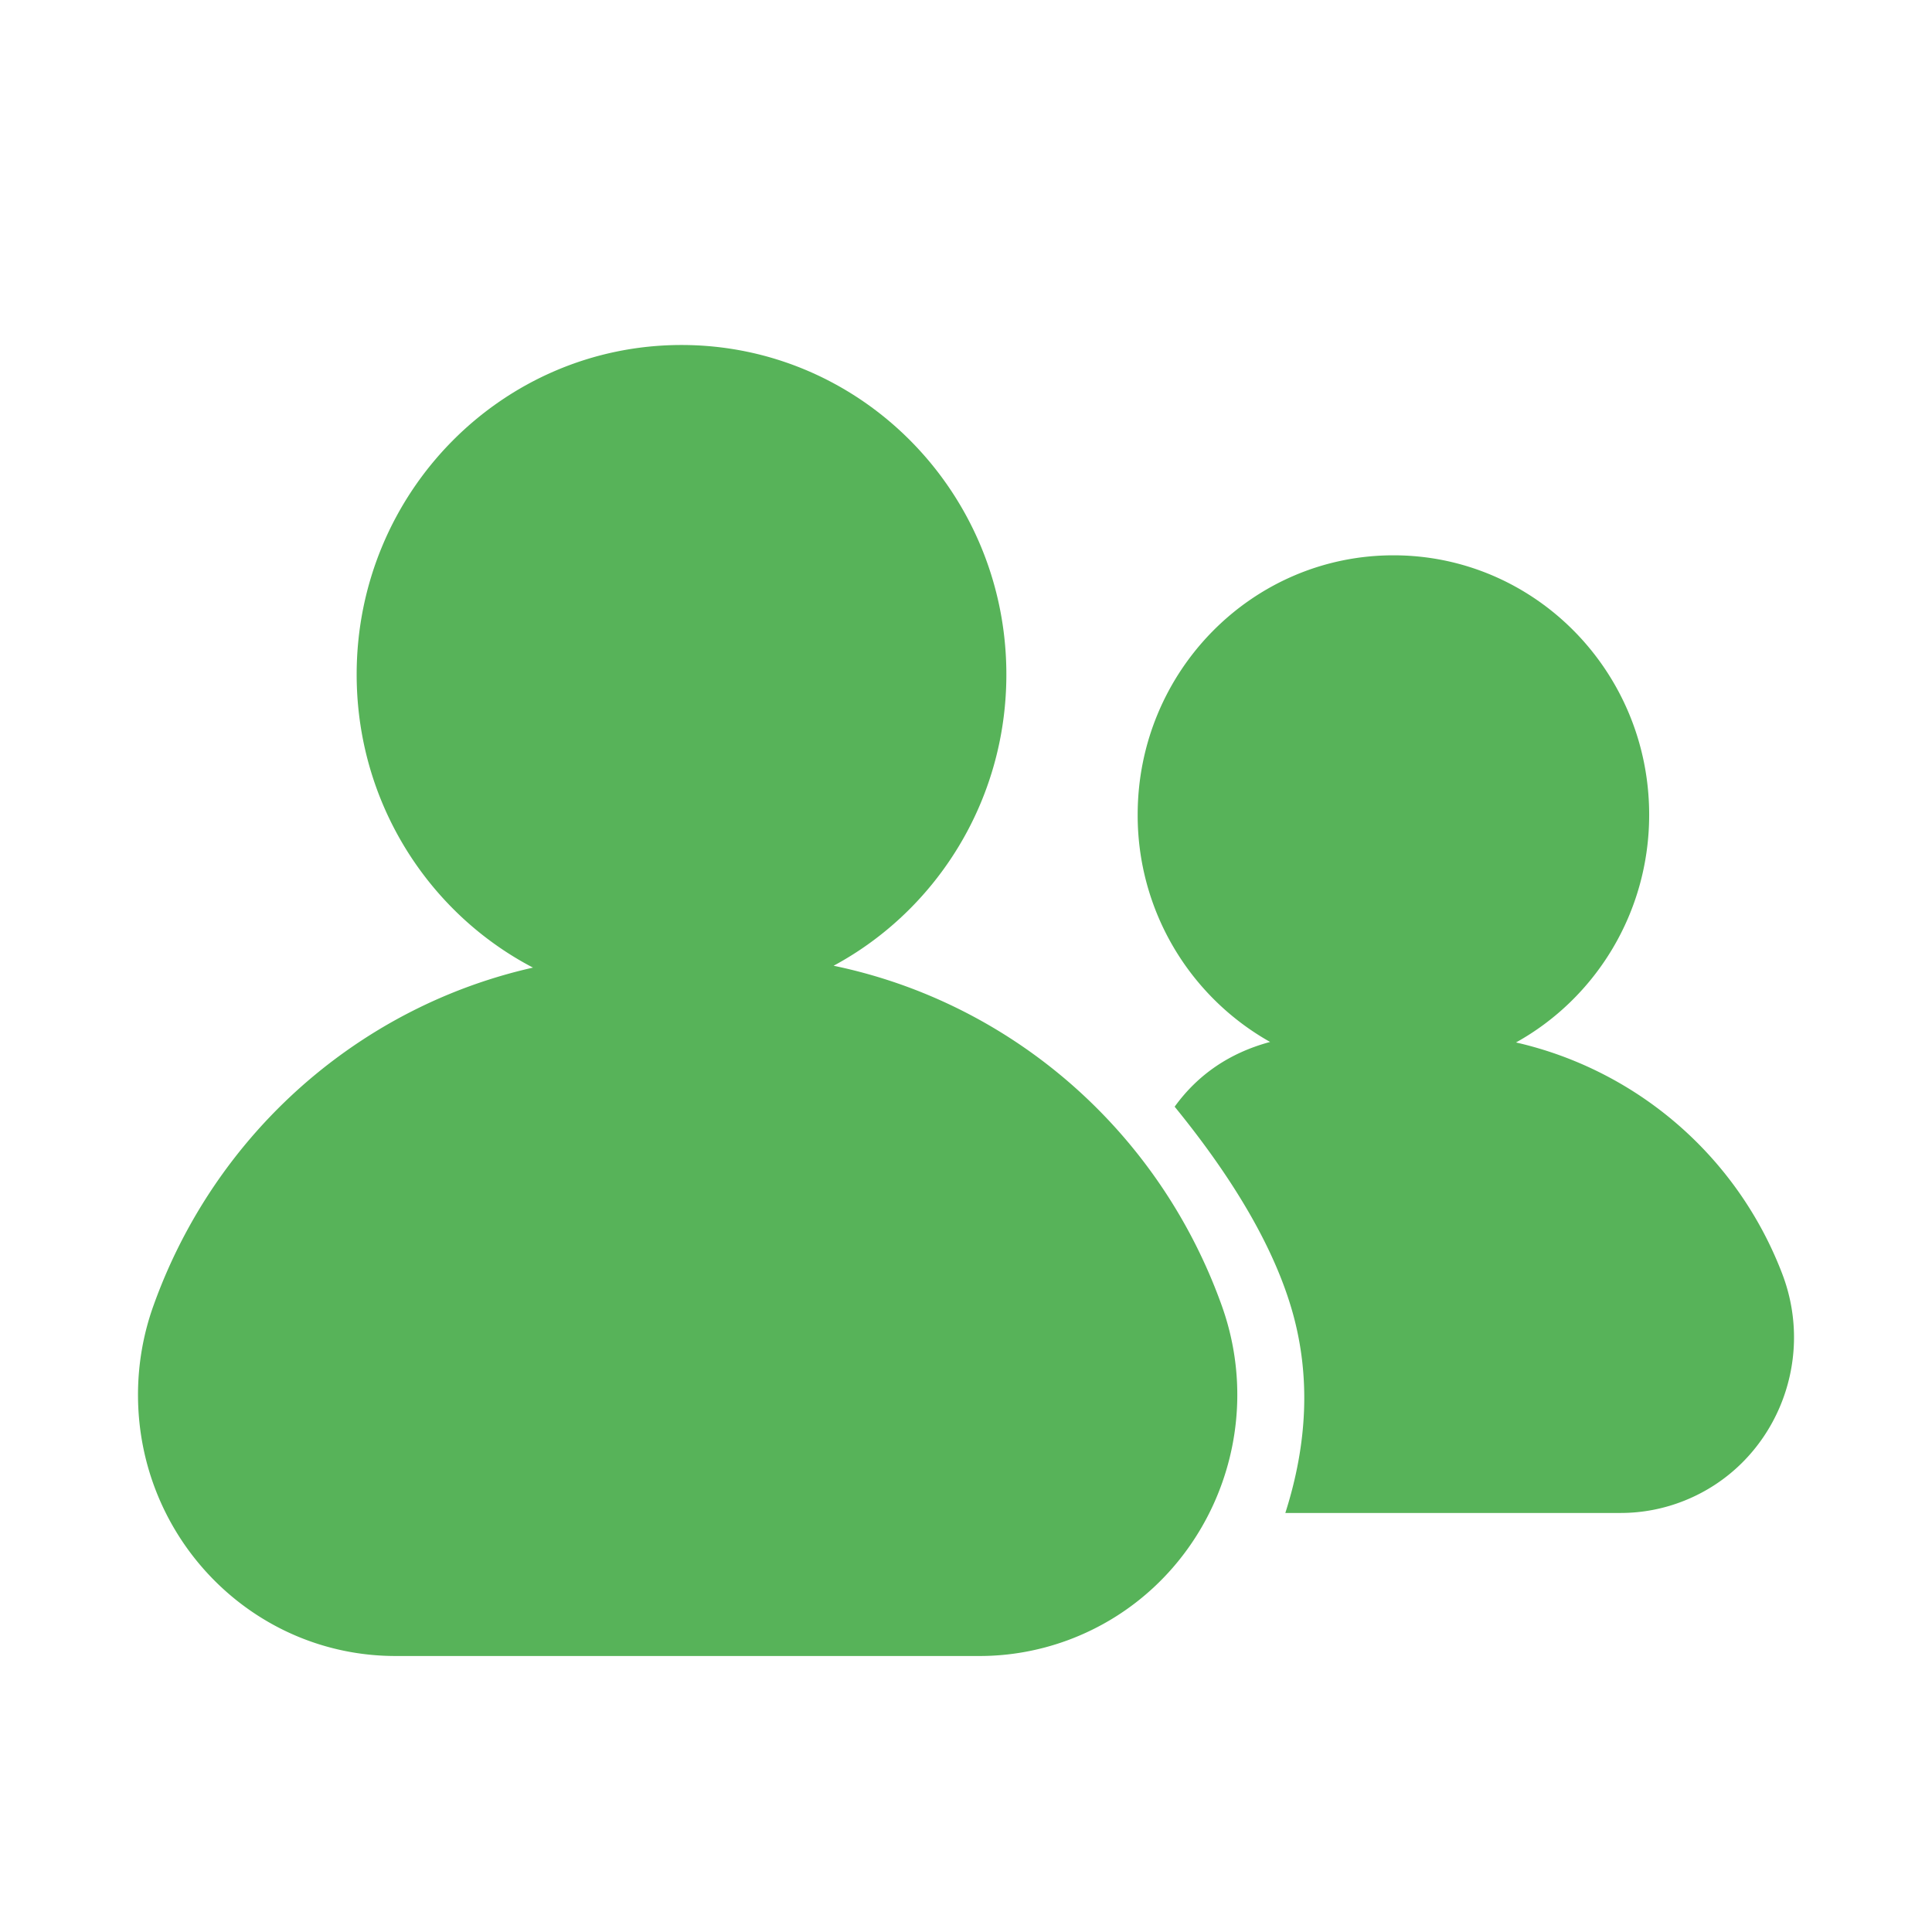 <svg xmlns="http://www.w3.org/2000/svg" xmlns:xlink="http://www.w3.org/1999/xlink" width="28" height="28"><defs><path id="a" d="M18.406 15.1a3.767 3.767 0 0 1-1.918-3.293c0-2.076 1.66-3.759 3.707-3.759 2.047 0 3.706 1.683 3.706 3.76 0 1.423-.78 2.662-1.93 3.3a5.424 5.424 0 0 1 3.855 3.344c.506 1.308-.128 2.785-1.418 3.298a2.477 2.477 0 0 1-.917.177h-4.863c.324-1.015.361-1.975.112-2.882-.25-.906-.821-1.908-1.716-3.006.337-.466.797-.78 1.382-.938zm-9.03.162h1.18c2.609 0 4.94 1.656 5.832 4.144.44 1.227-.184 2.583-1.394 3.03a2.301 2.301 0 0 1-.796.142H5.733c-1.287 0-2.33-1.059-2.33-2.364 0-.276.047-.55.14-.808.892-2.488 3.223-4.144 5.833-4.144zm0-1.422h1.18c3.199 0 6.057 2.03 7.15 5.08.705 1.965-.295 4.137-2.233 4.852-.408.15-.84.228-1.275.228H5.733C3.67 24 2 22.305 2 20.214c0-.442.076-.88.225-1.294 1.093-3.05 3.951-5.08 7.15-5.08zm.5.71c-2.6 0-4.707-2.137-4.707-4.775C5.169 7.138 7.277 5 9.877 5s4.708 2.138 4.708 4.775c0 2.638-2.108 4.776-4.708 4.776z"/></defs><use fill="#57B359" fill-rule="nonzero" xlink:href="#a"/></svg>